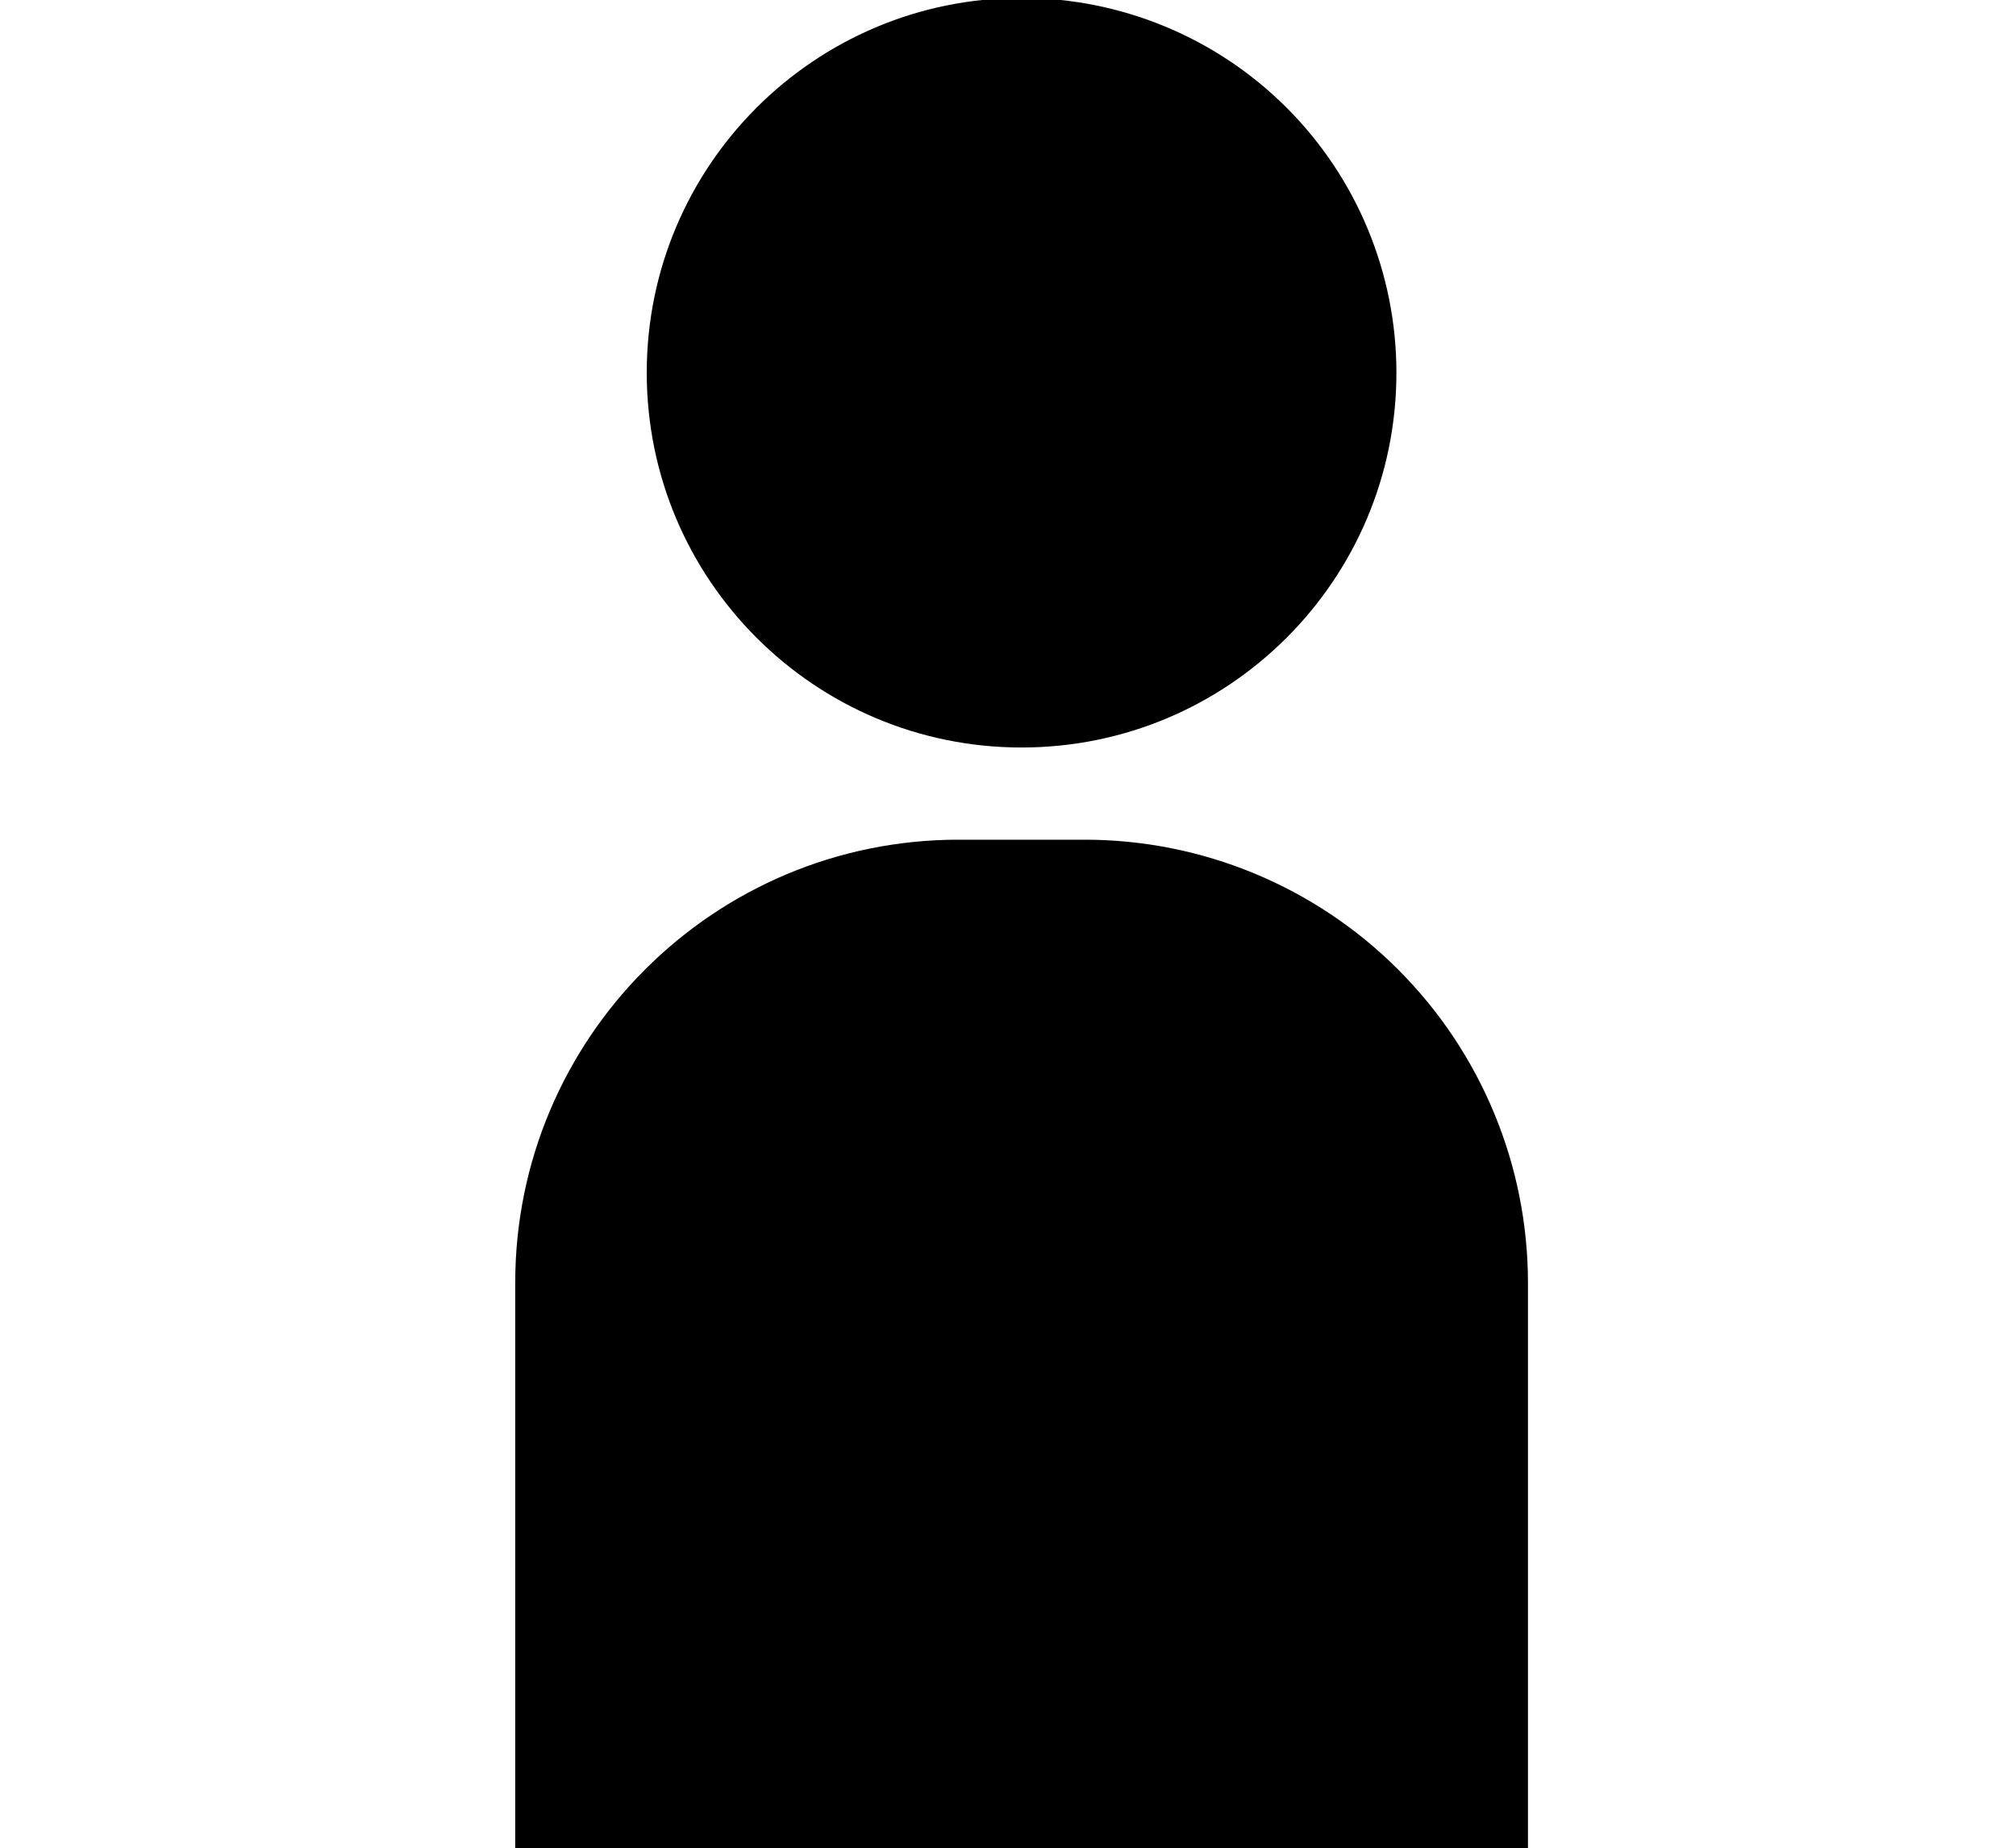 <?xml version="1.0" standalone="yes"?>

<svg version="1.1" viewBox="0.0 0.0 517.0 474.0" fill="none" stroke="none" stroke-linecap="square" stroke-miterlimit="10" xmlns="http://www.w3.org/2000/svg" xmlns:xlink="http://www.w3.org/1999/xlink"><clipPath id="p.0"><path d="m0 0l517.0 0l0 474.0l-517.0 0l0 -474.0z" clip-rule="nonzero"></path></clipPath><g clip-path="url(#p.0)"><path fill="#000000" fill-opacity="0.0" d="m0 0l517.756 0l0 474.556l-517.756 0z" fill-rule="nonzero"></path><path fill="#000000" d="m245.812 215.369l32.345 0l0 0c30.151 0 59.068 11.978 80.388 33.298c21.32 21.32 33.298 50.237 33.298 80.388l0 146.031c0 0.001 -9.765625E-4 0.002 -0.002 0.002l-259.714 -0.002l0 0c-0.001 0 -0.002 -9.765625E-4 -0.002 -0.002l0.002 -146.029l0 0c0 -62.787 50.899 -113.686 113.686 -113.686z" fill-rule="nonzero"></path><path fill="#000000" d="m165.858 95.597l0 0c0 -53.089 43.037 -96.126 96.126 -96.126l0 0c25.494 0 49.944 10.128 67.971 28.155c18.027 18.027 28.155 42.477 28.155 67.971l0 0c0 53.089 -43.037 96.126 -96.126 96.126l0 0c-53.089 0 -96.126 -43.037 -96.126 -96.126z" fill-rule="nonzero"></path></g></svg>

